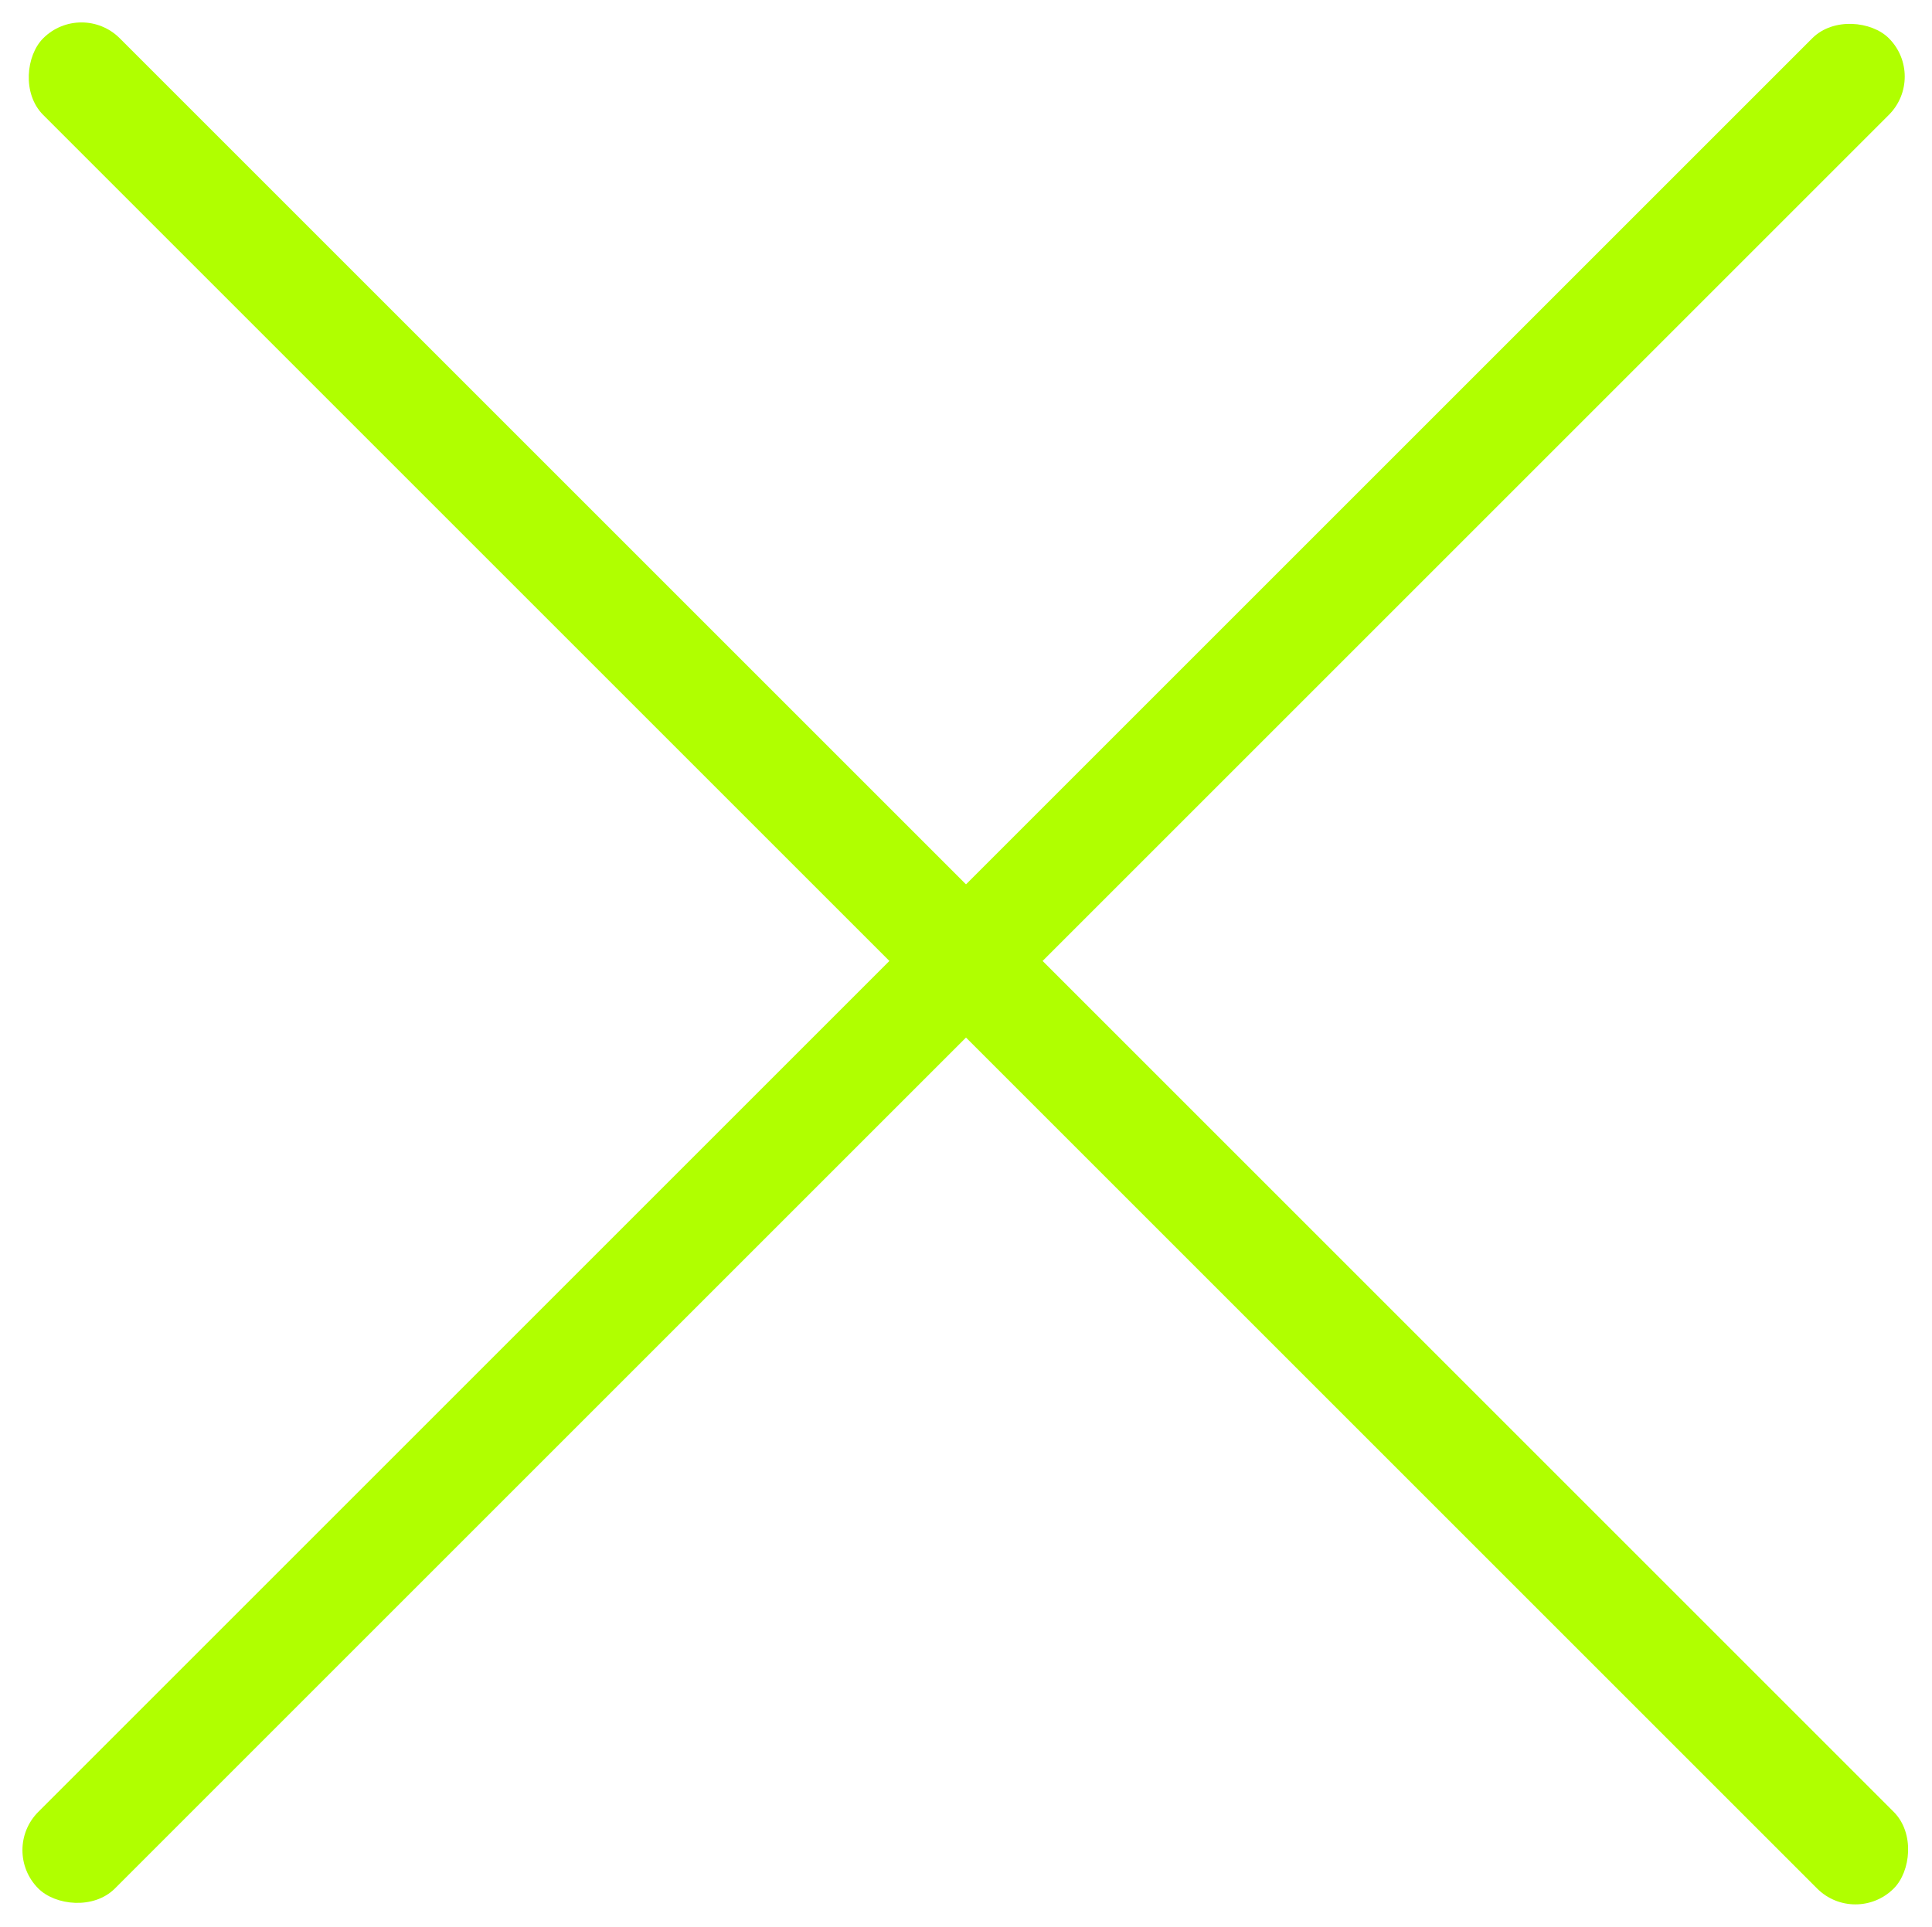 <svg id="X" xmlns="http://www.w3.org/2000/svg" viewBox="0 0 32.059 31.979">
  <defs>
    <style>
      .cls-1 {
        fill: #b0ff00;
      }
    </style>
  </defs>
  <rect id="Rectangle_2" data-name="Rectangle 2" class="cls-1" width="43.427" height="1.798" rx="0.899" transform="translate(0 30.707) rotate(-45)"/>
  <rect id="Rectangle_3" data-name="Rectangle 3" class="cls-1" width="43.427" height="1.798" rx="0.899" transform="translate(1.352 0) rotate(45)"/>
</svg>
